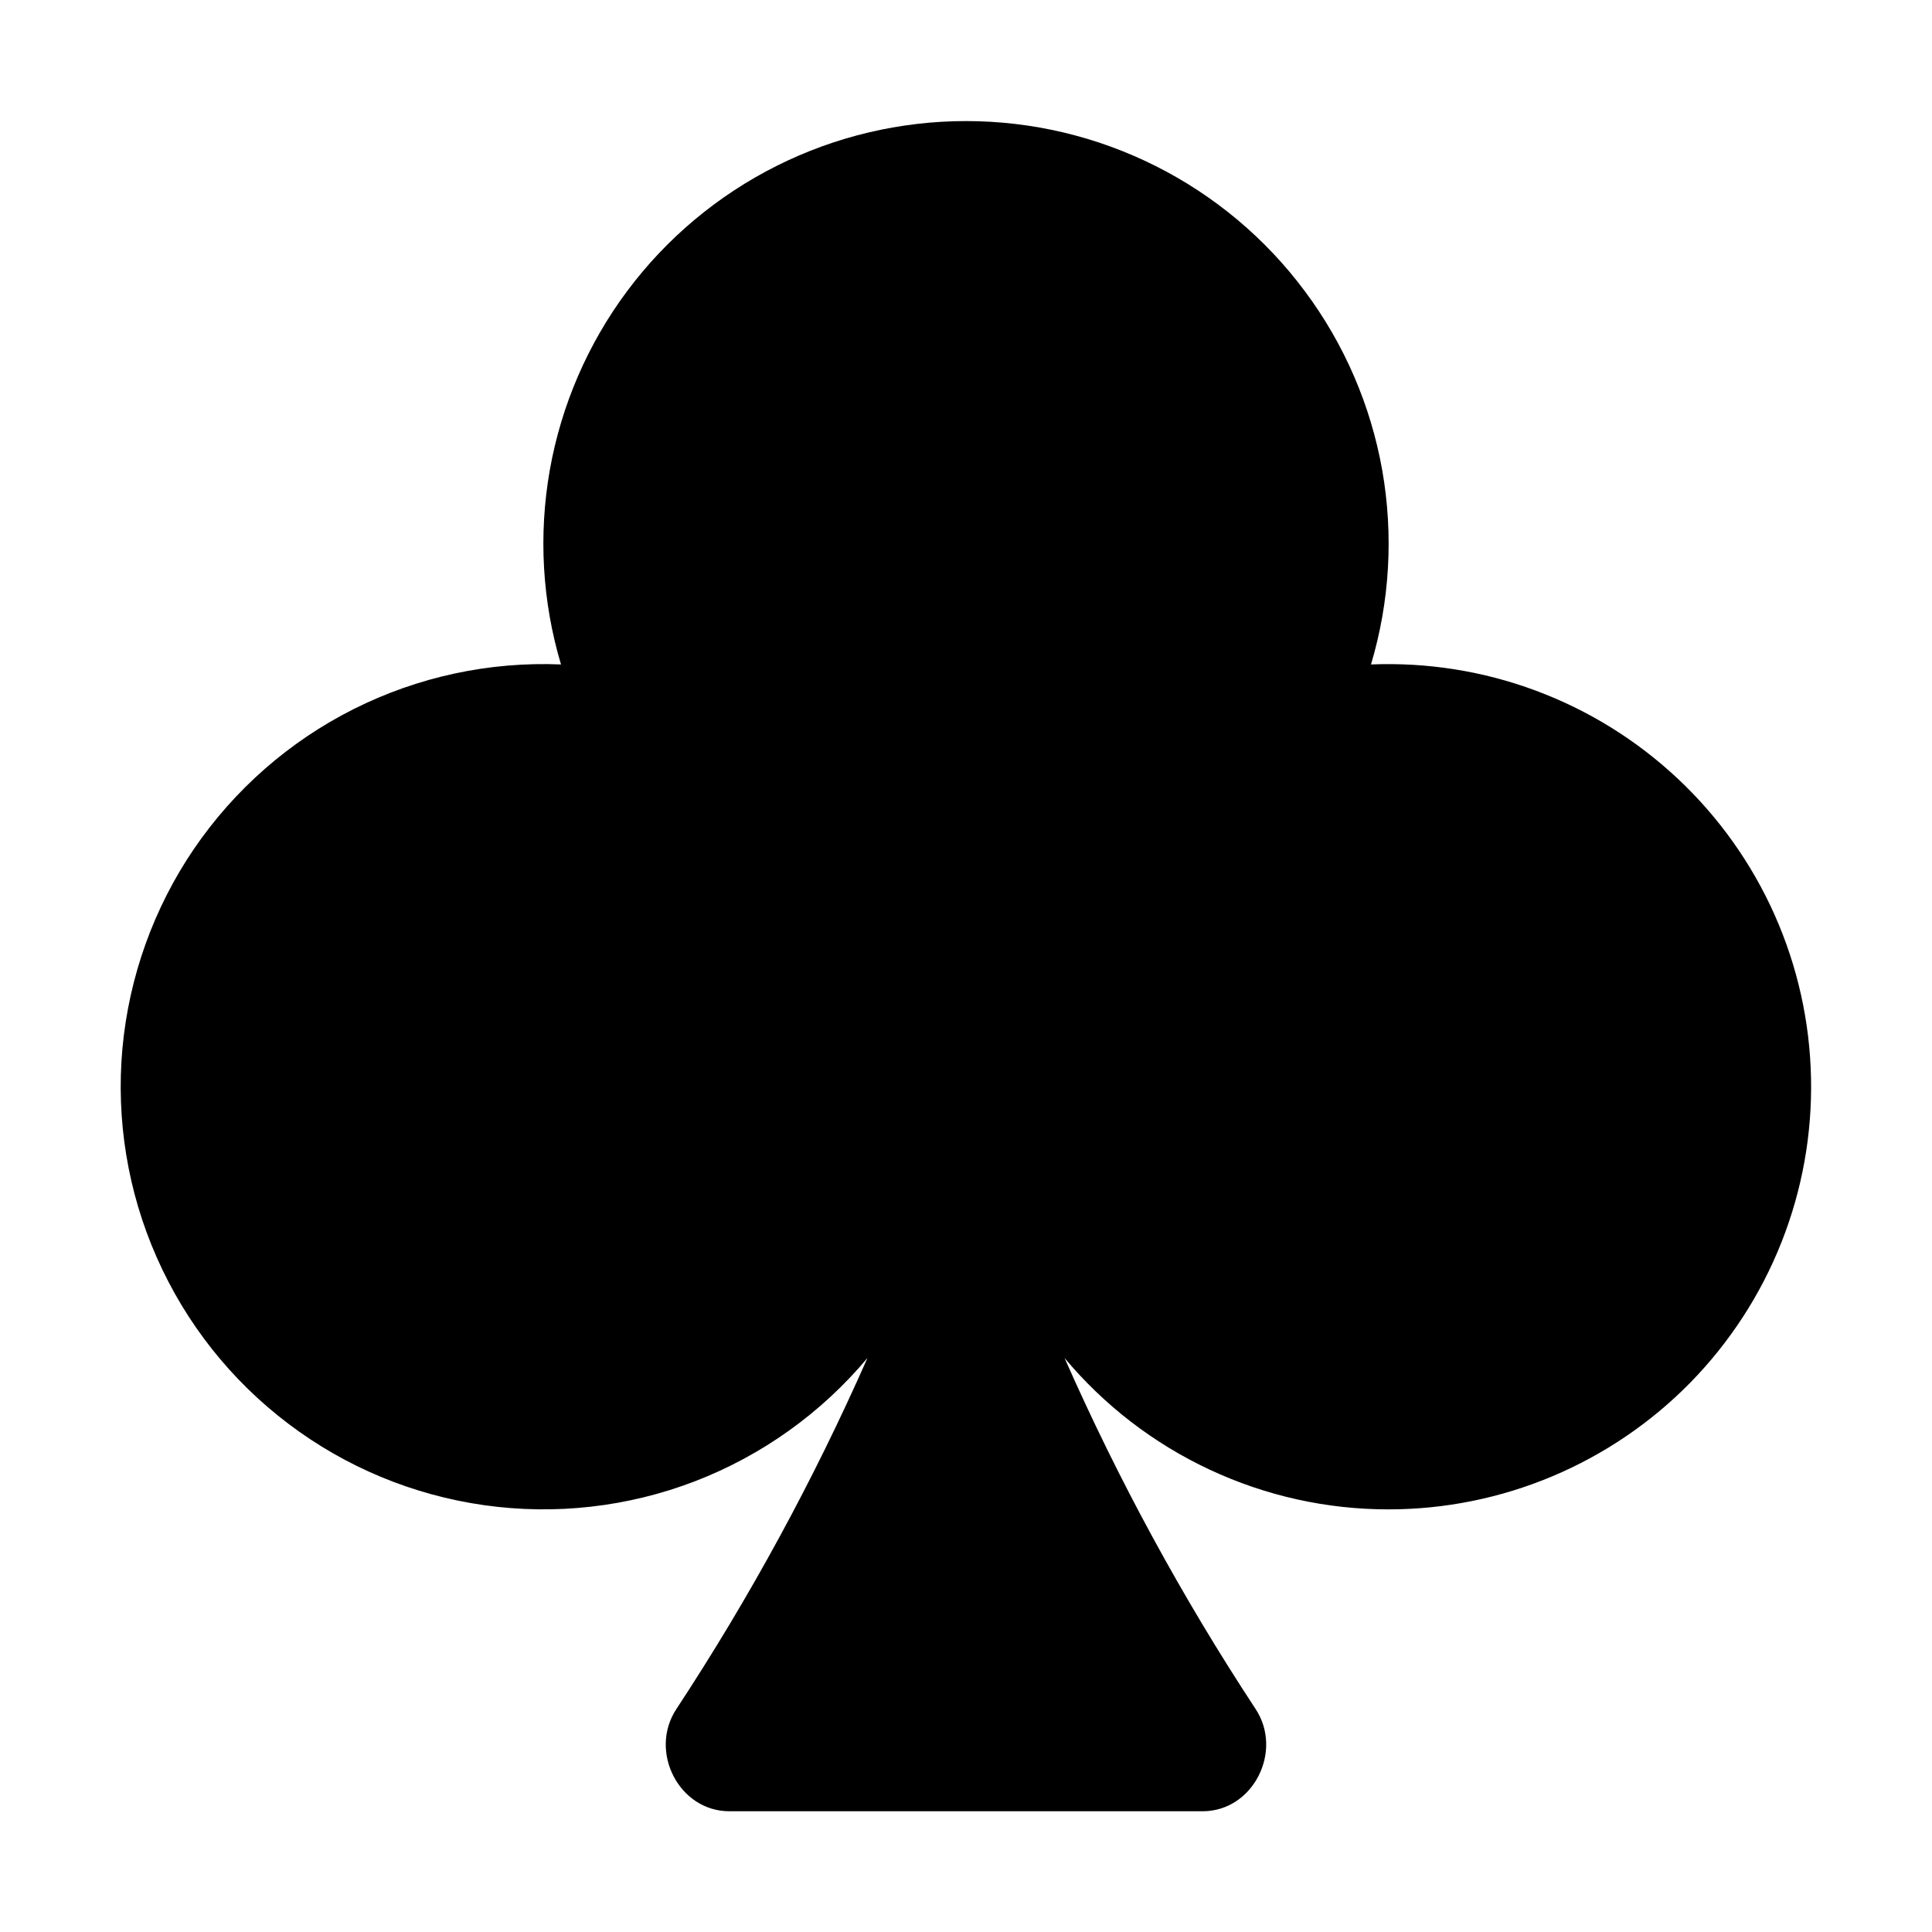 <svg width="24" height="24" viewBox="0 0 24 24" fill="none" xmlns="http://www.w3.org/2000/svg">
<path d="M17.25 18.75C16.482 18.751 15.723 18.582 15.028 18.257C14.332 17.932 13.716 17.458 13.224 16.869C13.893 18.386 14.686 19.844 15.597 21.229C15.944 21.754 15.567 22.5 14.94 22.5H9.06C8.432 22.5 8.055 21.754 8.403 21.229C9.314 19.844 10.107 18.386 10.776 16.869C10.203 17.553 9.466 18.08 8.633 18.401C7.8 18.721 6.899 18.823 6.015 18.698C5.132 18.573 4.295 18.226 3.583 17.687C2.871 17.149 2.308 16.438 1.948 15.622C1.587 14.806 1.44 13.911 1.521 13.022C1.603 12.134 1.909 11.28 2.411 10.543C2.914 9.806 3.596 9.209 4.394 8.808C5.191 8.408 6.077 8.217 6.969 8.254C6.735 7.471 6.688 6.643 6.83 5.838C6.973 5.033 7.302 4.272 7.79 3.617C8.279 2.961 8.914 2.429 9.645 2.062C10.376 1.695 11.182 1.504 12 1.504C12.818 1.504 13.624 1.695 14.355 2.062C15.086 2.429 15.721 2.961 16.209 3.617C16.698 4.272 17.027 5.033 17.17 5.838C17.312 6.643 17.265 7.471 17.031 8.254C17.729 8.226 18.426 8.336 19.08 8.58C19.735 8.824 20.334 9.196 20.843 9.674C21.352 10.152 21.761 10.727 22.045 11.365C22.329 12.004 22.483 12.692 22.497 13.39C22.512 14.089 22.387 14.783 22.13 15.432C21.873 16.082 21.488 16.674 21 17.173C20.511 17.672 19.928 18.068 19.284 18.339C18.64 18.61 17.948 18.75 17.25 18.75Z" fill="black"/>
</svg>
